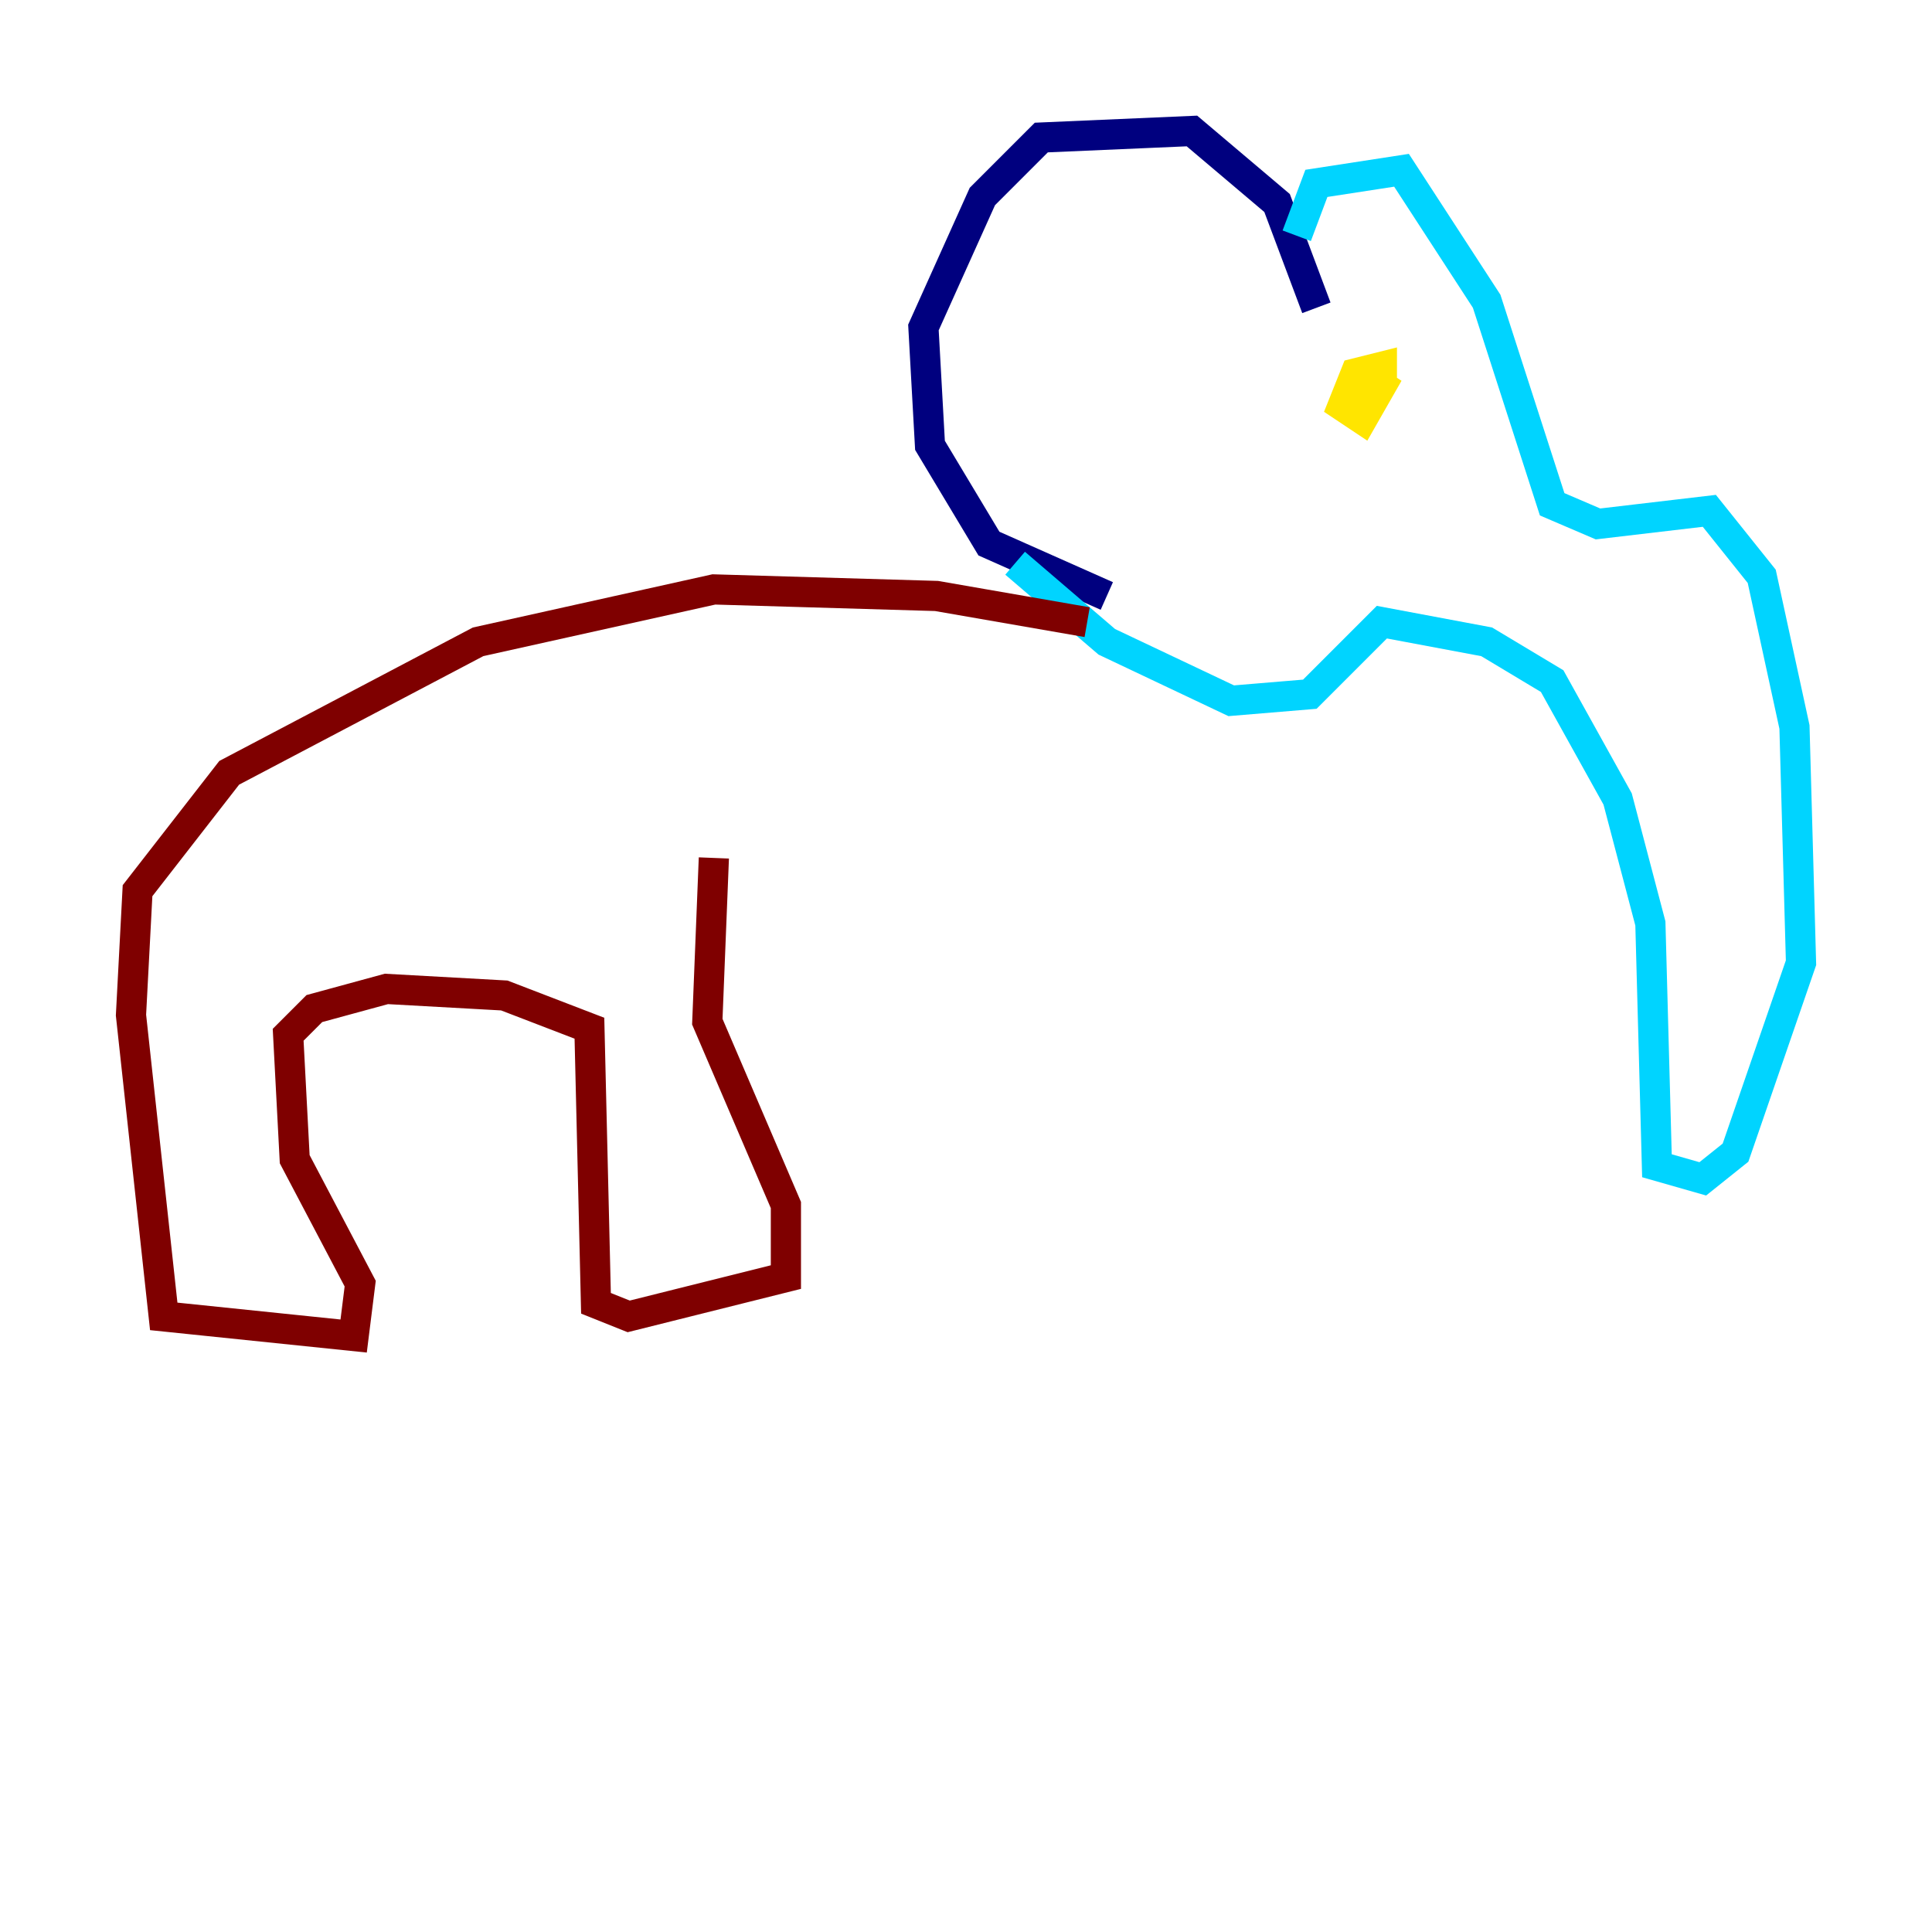 <?xml version="1.0" encoding="utf-8" ?>
<svg baseProfile="tiny" height="128" version="1.2" viewBox="0,0,128,128" width="128" xmlns="http://www.w3.org/2000/svg" xmlns:ev="http://www.w3.org/2001/xml-events" xmlns:xlink="http://www.w3.org/1999/xlink"><defs /><polyline fill="none" points="87.214,20.393 84.61,13.451 78.969,8.678 68.99,9.112 65.085,13.017 61.18,21.695 61.614,29.505 65.519,36.014 73.329,39.485" stroke="#00007f" stroke-width="2" /><polyline fill="none" points="85.912,15.62 87.214,12.149 92.854,11.281 98.495,19.959 102.834,33.41 105.871,34.712 113.248,33.844 116.719,38.183 118.888,48.163 119.322,63.783 114.983,76.366 112.814,78.102 109.776,77.234 109.342,61.18 107.173,52.936 102.834,45.125 98.495,42.522 91.552,41.22 86.78,45.993 81.573,46.427 73.329,42.522 67.254,37.315" stroke="#00d4ff" stroke-width="2" /><polyline fill="none" points="91.552,25.6 91.552,24.298 89.817,24.732 88.949,26.902 90.251,27.77 91.986,24.732 90.685,26.468" stroke="#ffe500" stroke-width="2" /><polyline fill="none" points="72.027,41.22 62.047,39.485 47.295,39.051 31.675,42.522 15.186,51.2 9.112,59.01 8.678,67.254 10.848,87.214 23.43,88.515 23.864,85.044 19.525,76.8 19.091,68.556 20.827,66.82 25.6,65.519 33.41,65.953 39.051,68.122 39.485,86.346 41.654,87.214 52.068,84.61 52.068,79.837 46.861,67.688 47.295,56.841" stroke="#7f0000" stroke-width="2" /></svg>